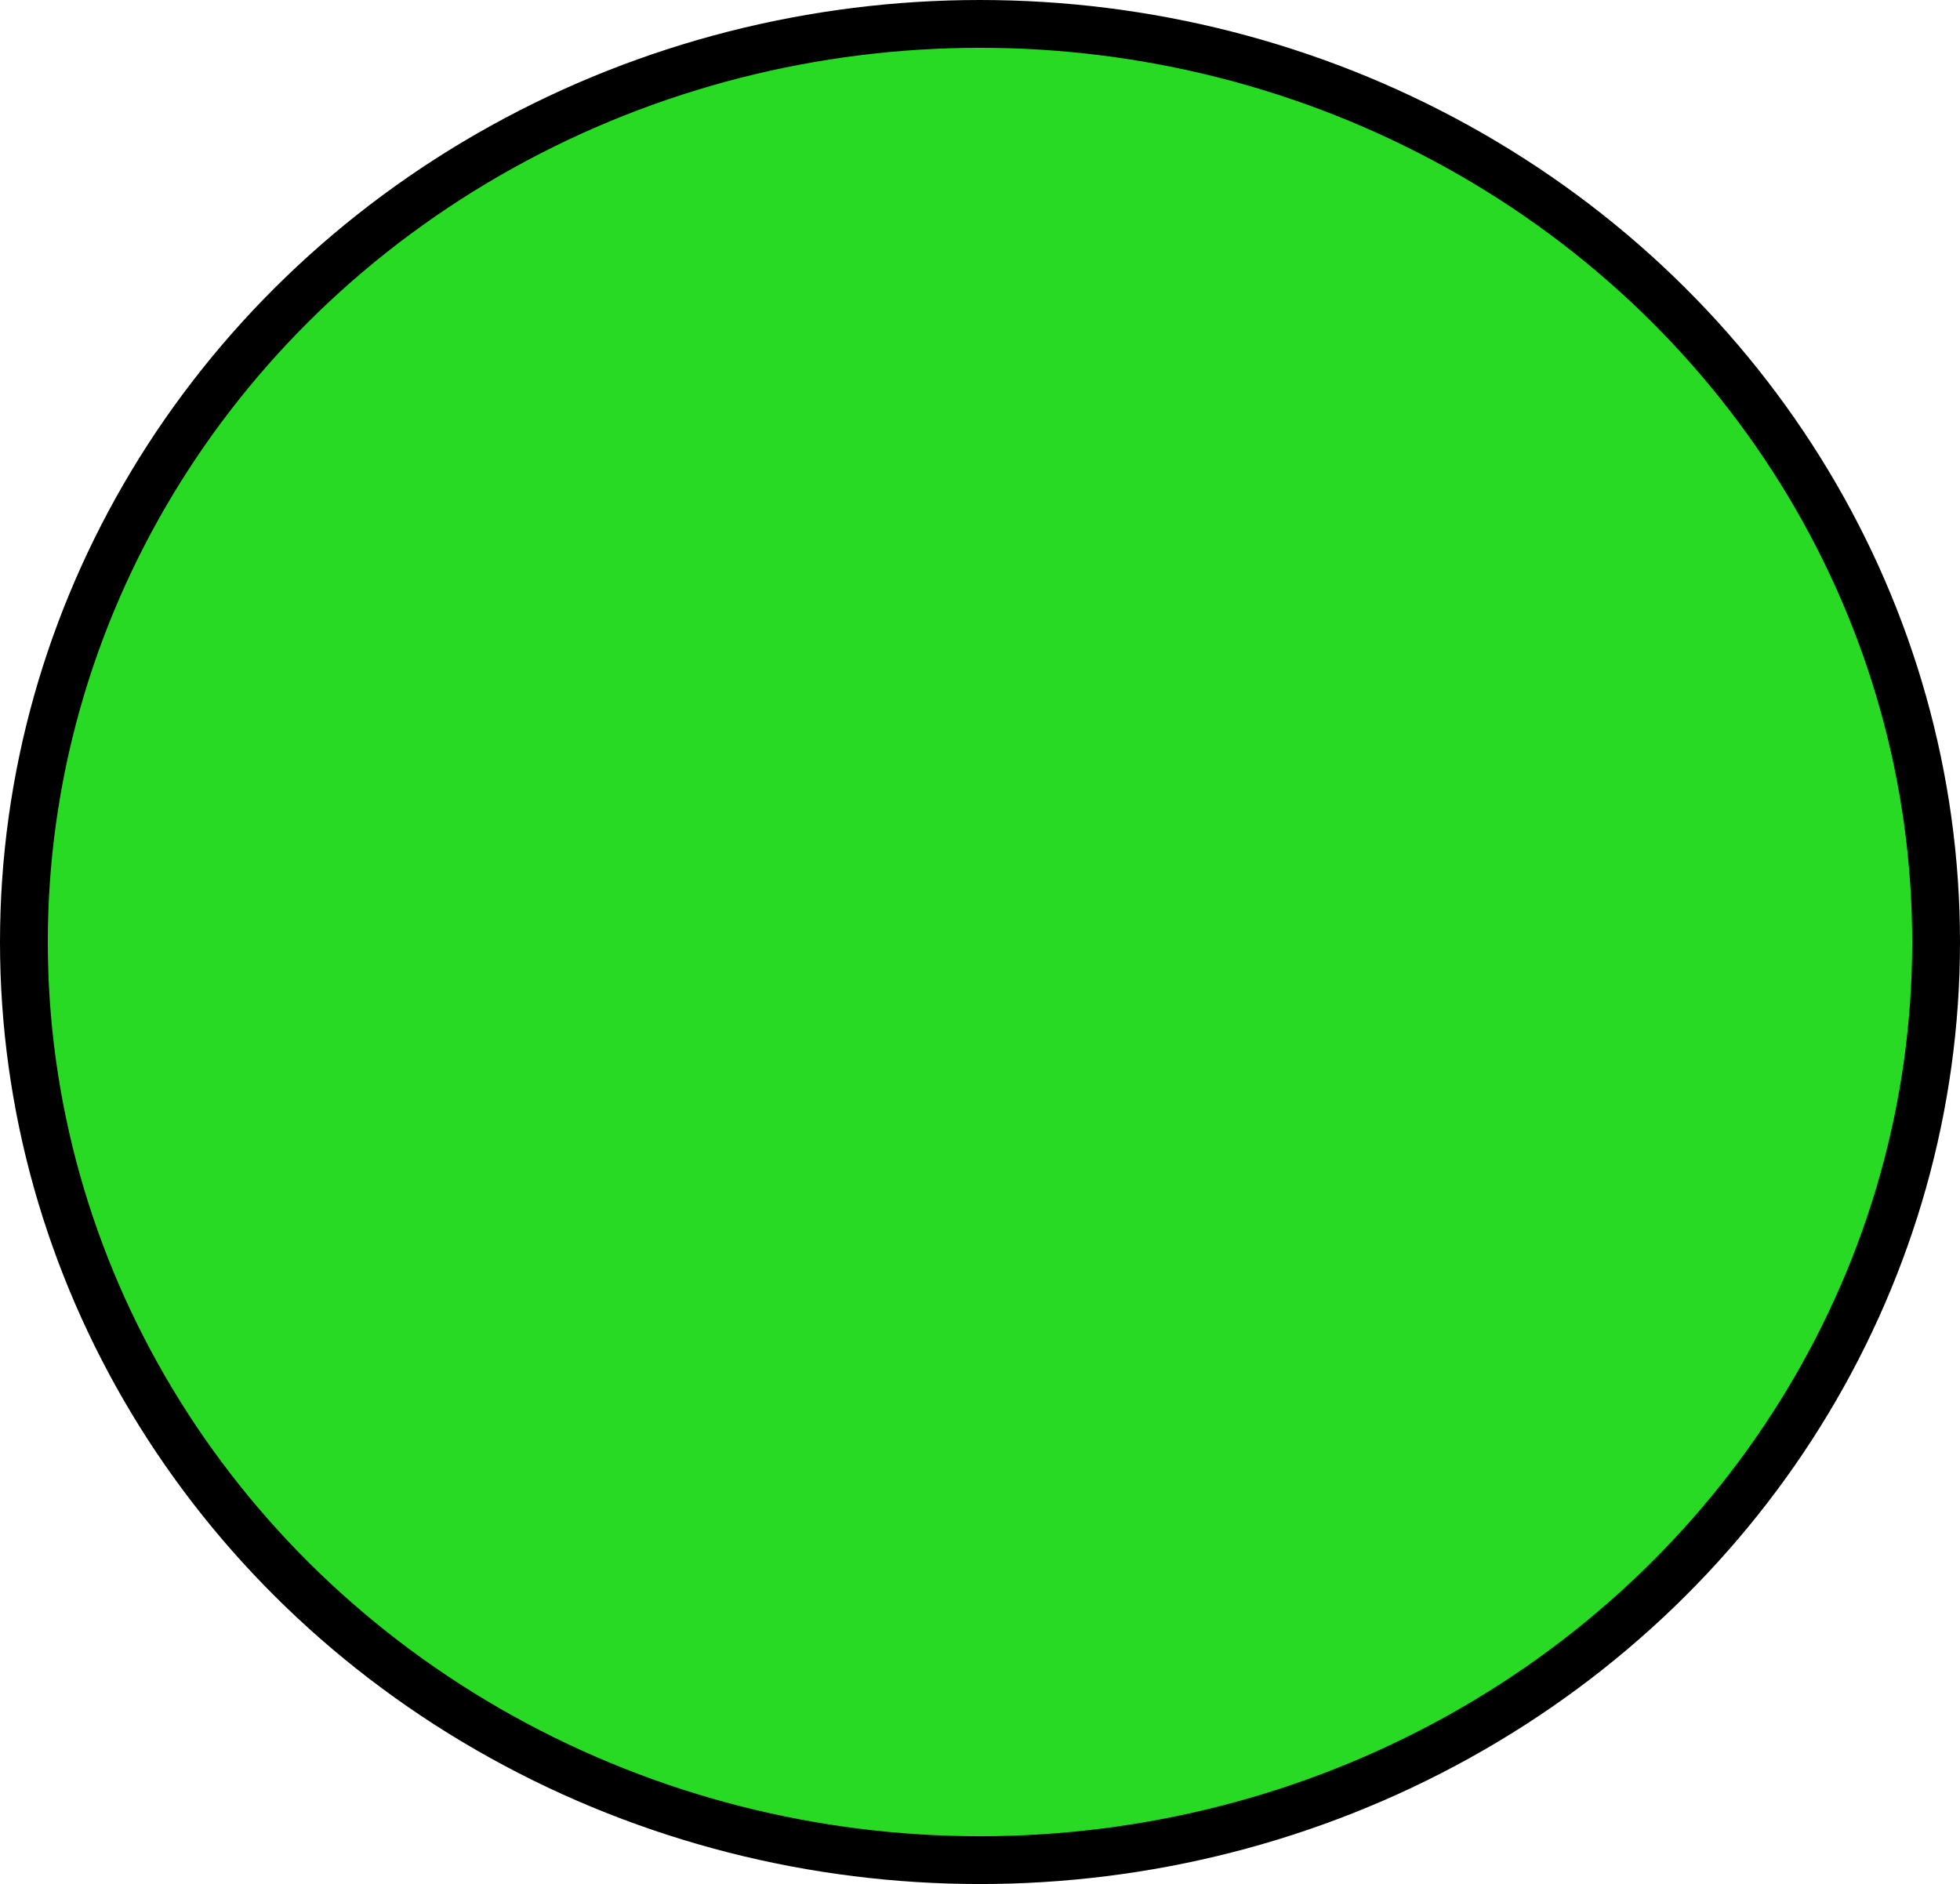 <?xml version="1.0" encoding="UTF-8" standalone="no"?>
<!-- Created with Inkscape (http://www.inkscape.org/) -->

<svg
   width="41mm"
   height="39.409mm"
   viewBox="0 0 41 39.409"
   version="1.1"
   id="svg34487"
   inkscape:version="1.2.2 (732a01da63, 2022-12-09)"
   sodipodi:docname="segment.svg"
   xmlns:inkscape="http://www.inkscape.org/namespaces/inkscape"
   xmlns:sodipodi="http://sodipodi.sourceforge.net/DTD/sodipodi-0.dtd"
   xmlns="http://www.w3.org/2000/svg"
   xmlns:svg="http://www.w3.org/2000/svg">
  <sodipodi:namedview
     id="namedview34489"
     pagecolor="#ffffff"
     bordercolor="#000000"
     borderopacity="0.25"
     inkscape:showpageshadow="2"
     inkscape:pageopacity="0.0"
     inkscape:pagecheckerboard="0"
     inkscape:deskcolor="#d1d1d1"
     inkscape:document-units="mm"
     showgrid="false"
     inkscape:zoom="0.73049944"
     inkscape:cx="321.69771"
     inkscape:cy="12.320338"
     inkscape:window-width="2880"
     inkscape:window-height="1514"
     inkscape:window-x="2869"
     inkscape:window-y="-11"
     inkscape:window-maximized="1"
     inkscape:current-layer="layer1" />
  <defs
     id="defs34484" />
  <g
     inkscape:label="Layer 1"
     inkscape:groupmode="layer"
     id="layer1"
     transform="translate(-20.066,-145.094)">
    <ellipse
       style="fill:#28da24;fill-opacity:1;stroke:#000000;stroke-width:1;stroke-opacity:1"
       id="path792"
       cx="40.566"
       cy="164.799"
       rx="20"
       ry="19.205" />
  </g>
</svg>
